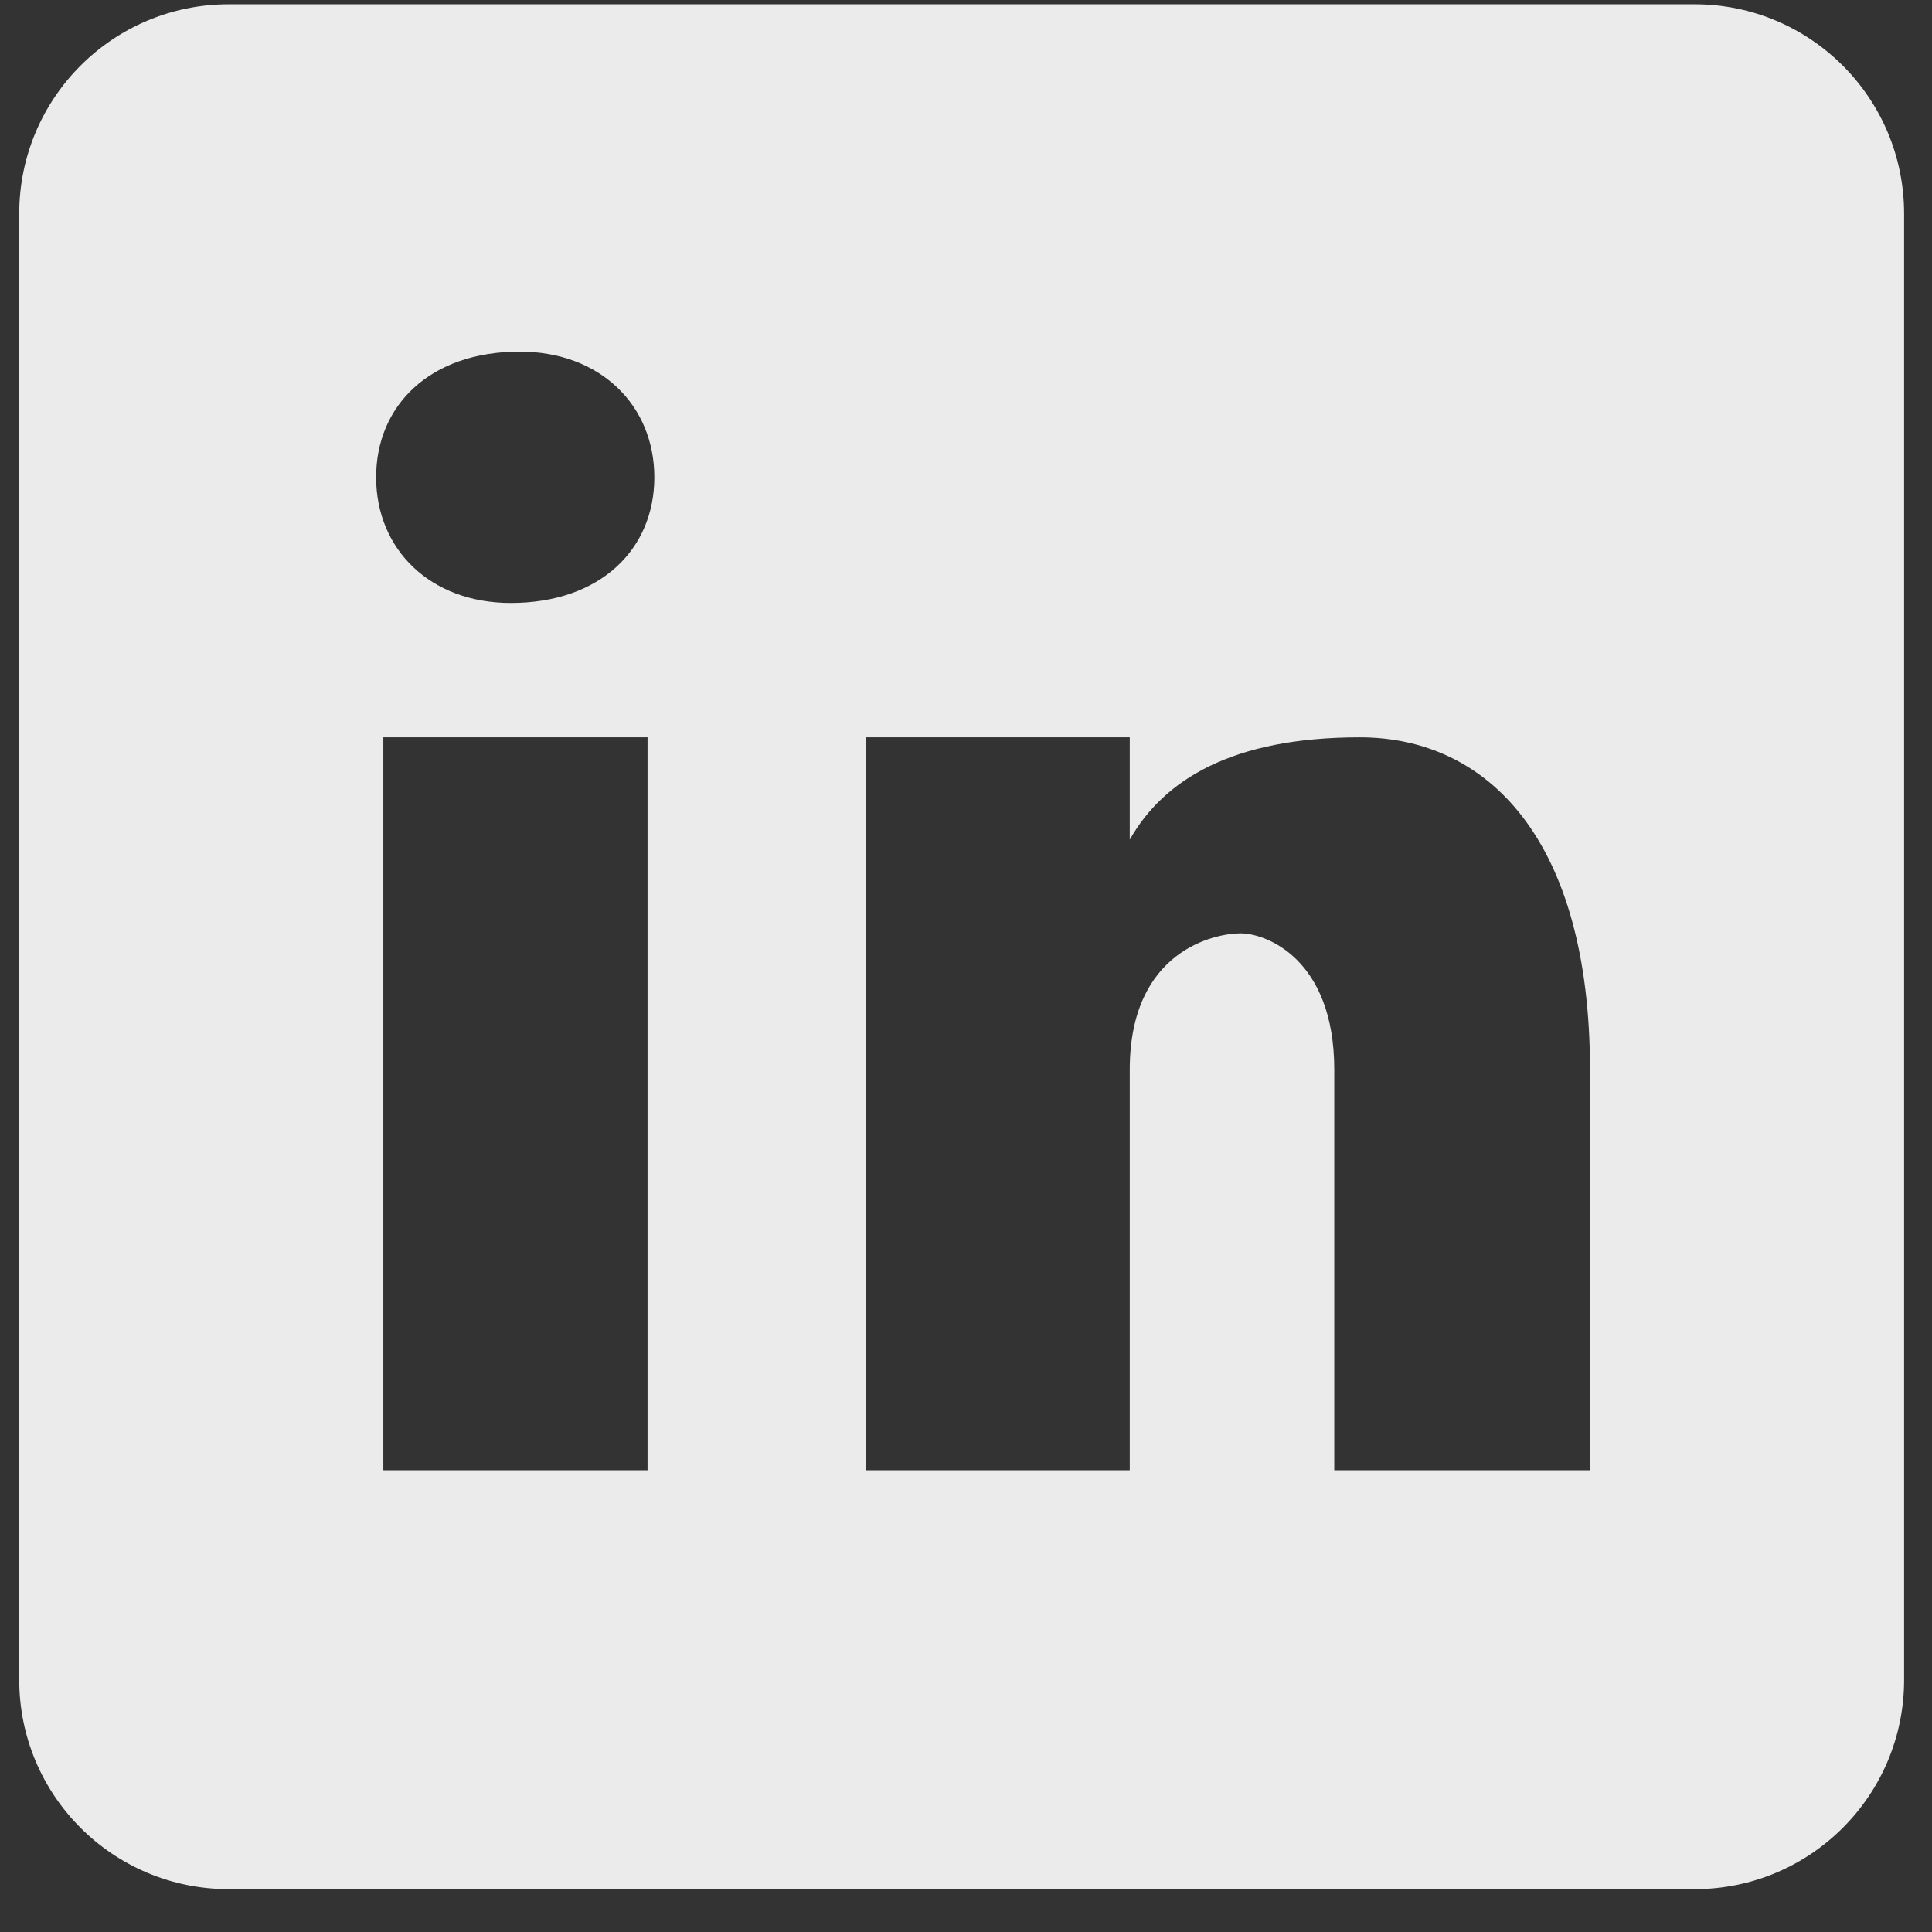 <svg width="41" height="41" viewBox="0 0 41 41" fill="none" xmlns="http://www.w3.org/2000/svg">
<rect x="0" y="0" width="41" height="41" fill="#333333" stroke="none"/>
<path d="M35.964 0.091H4.853C2.397 0.091 0.408 2.08 0.408 4.536V35.647C0.408 38.102 2.397 40.091 4.853 40.091H35.964C38.419 40.091 40.408 38.102 40.408 35.647V4.536C40.408 2.08 38.419 0.091 35.964 0.091ZM13.742 31.202H8.135V15.647H13.742V31.202ZM10.839 12.796C9.126 12.796 7.982 11.653 7.982 10.129C7.982 8.605 9.124 7.462 11.028 7.462C12.742 7.462 13.886 8.605 13.886 10.129C13.886 11.653 12.744 12.796 10.839 12.796ZM33.742 31.202H28.315V22.7C28.315 20.349 26.868 19.807 26.326 19.807C25.784 19.807 23.975 20.169 23.975 22.7C23.975 23.062 23.975 31.202 23.975 31.202H18.368V15.647H23.975V17.818C24.697 16.551 26.144 15.647 28.857 15.647C31.57 15.647 33.742 17.818 33.742 22.7V31.202Z" fill="white" fill-opacity="0.9"/>
</svg>
